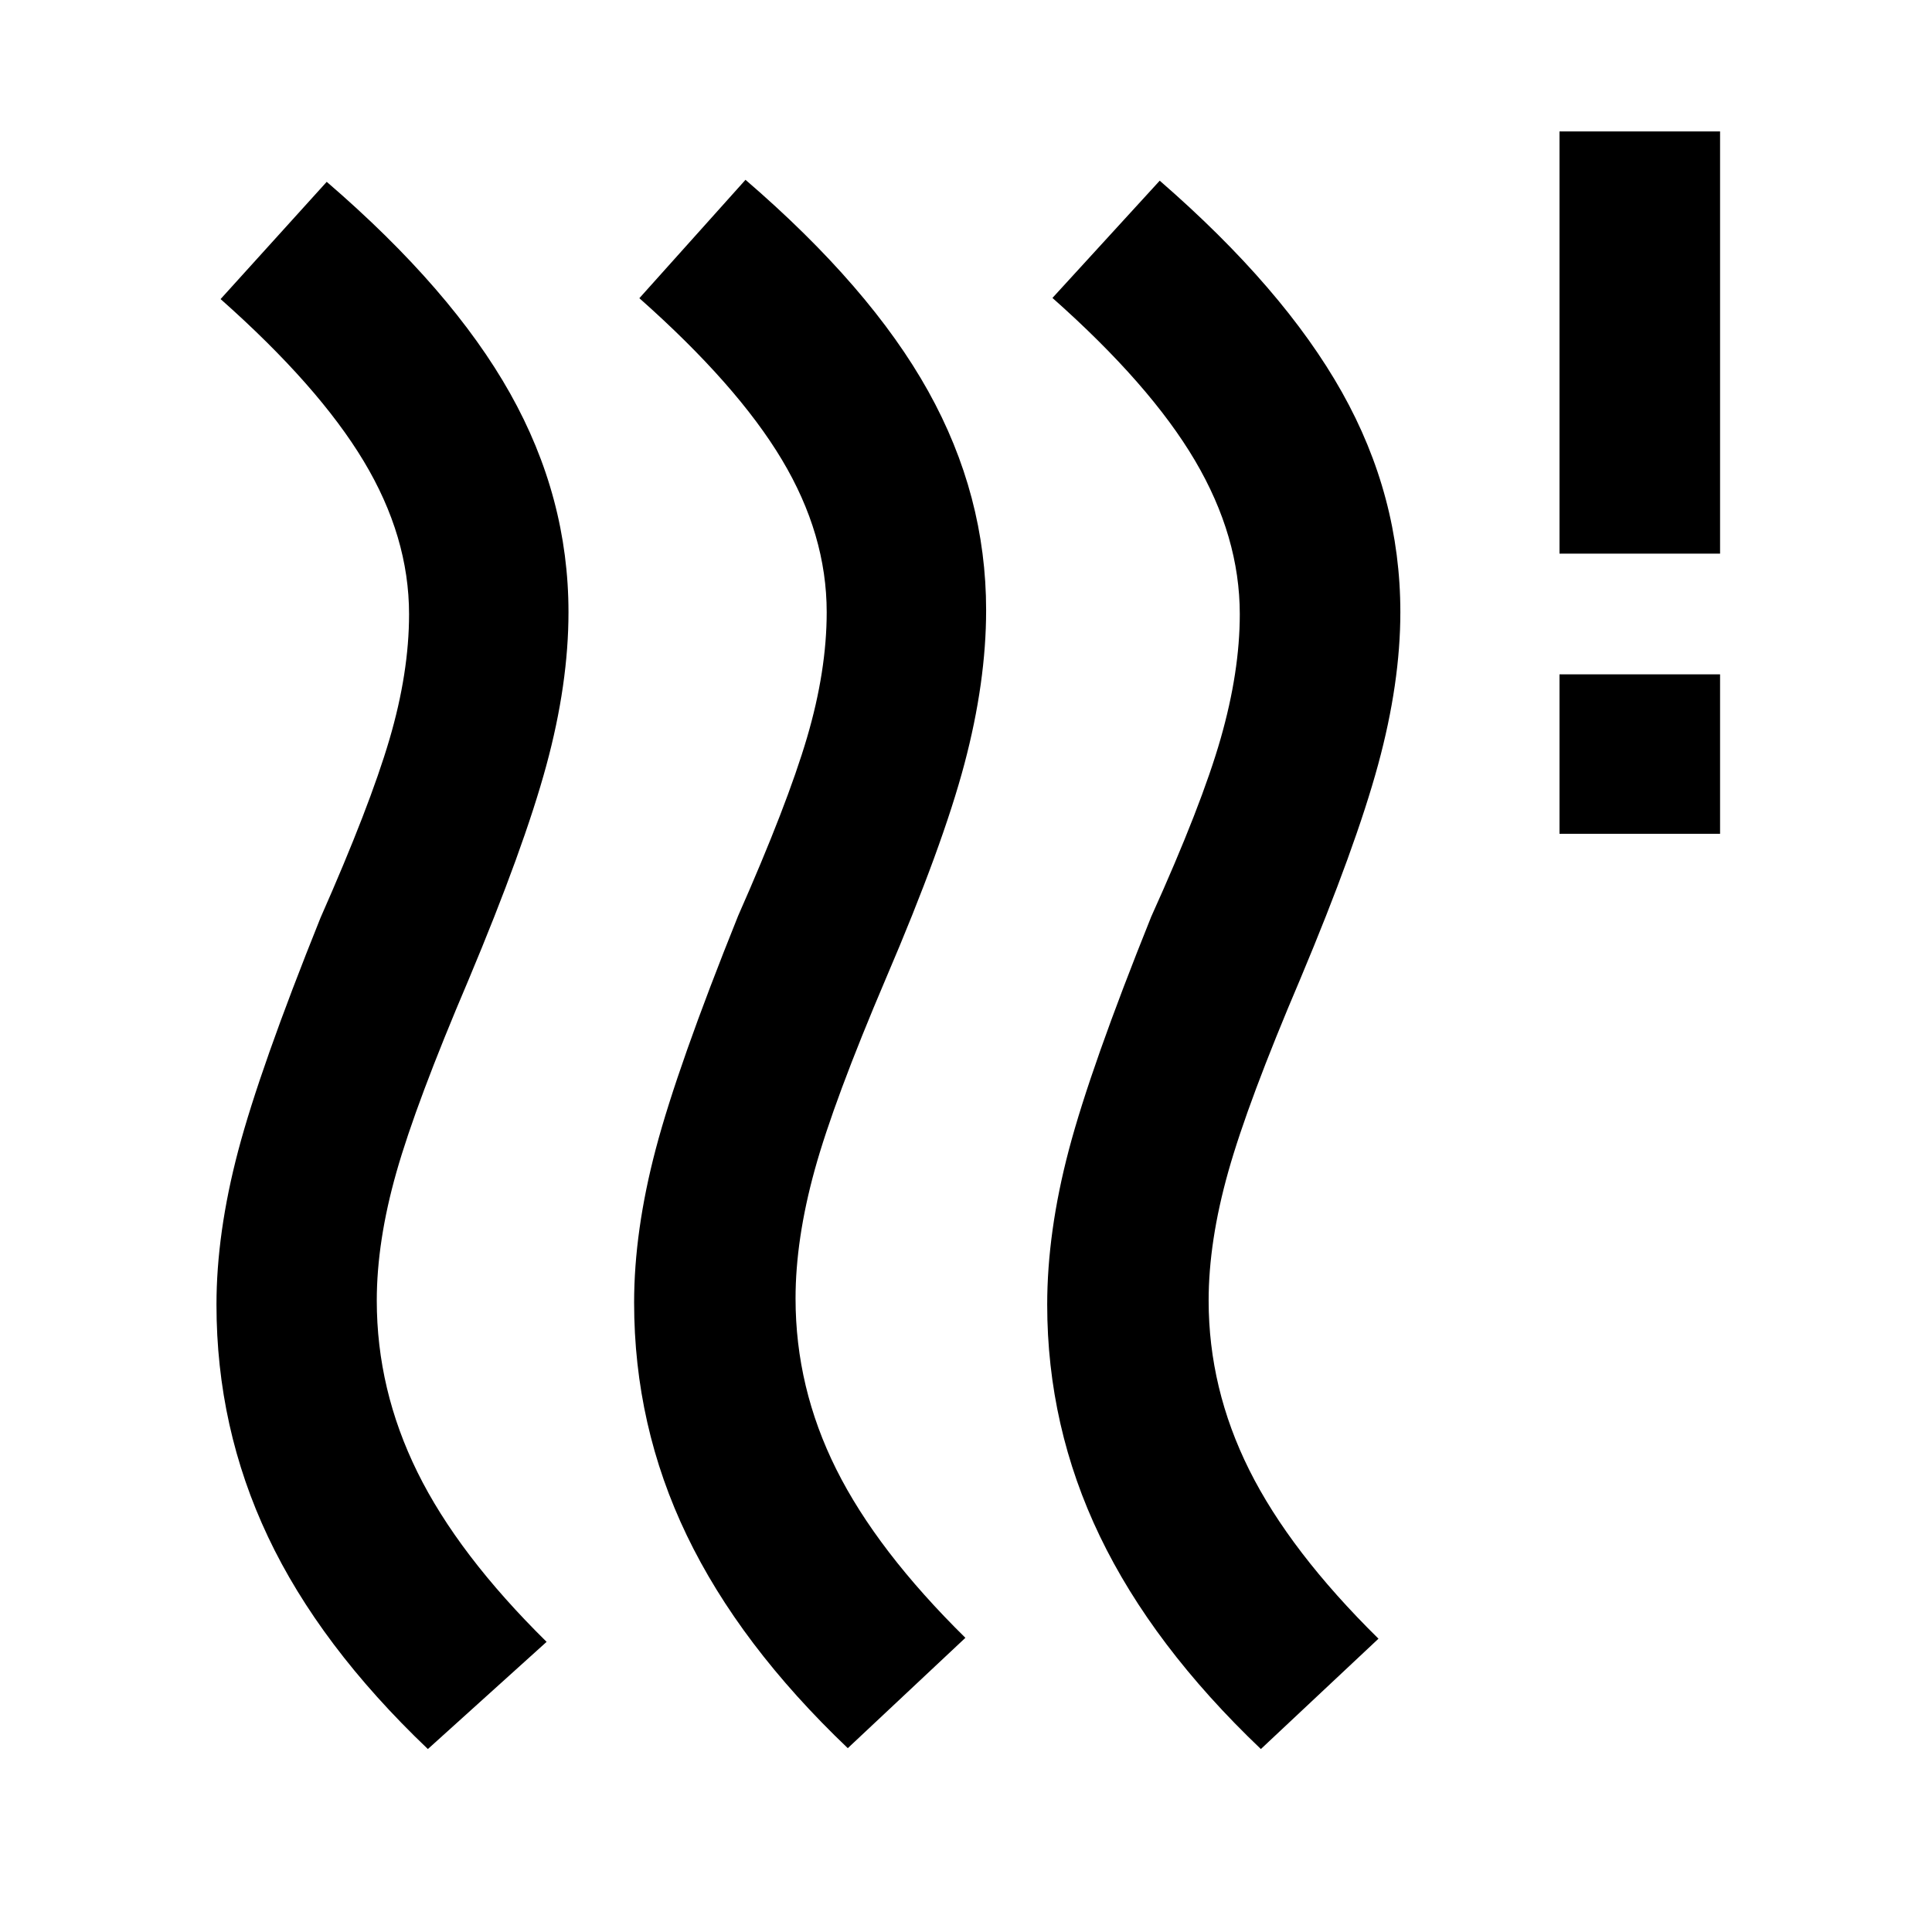 <svg xmlns="http://www.w3.org/2000/svg" width="48" height="48" viewBox="0 -960 960 960"><path d="M395.305-314.739q0 44.261 20.196 84.739 20.195 40.479 64.195 83.826l-58.435 54.827q-53.826-51.304-80-105.739t-26.174-115.653q0-35.565 10.782-76.413Q336.652-430 366.782-504.957q24.435-55.304 34.218-88.521 9.782-33.218 9.782-62.348 0-38.565-22.261-75.761t-70.826-80.239l52.74-58.827q62.087 53.435 90.826 105.087 28.74 51.653 28.74 108.74 0 35.696-10.783 76.391-10.783 40.696-38.913 106.392-26 61-35.5 95.434-9.5 34.435-9.5 63.87Zm-208.087 1q0 44.261 20.195 85.239 20.196 40.979 64.196 84.326l-59 53.262q-53.827-51.304-79.436-105.457-25.608-54.152-25.608-115.37 0-35.565 10.782-76.413Q129.13-429 159.26-503.957q24.435-55.304 34.218-88.521 9.782-33.218 9.782-62.348 0-38.565-22.543-76.044-22.544-37.478-71.109-80.521l52.74-58.262q62.087 53.435 91.109 105.087 29.022 51.653 29.022 108.74 0 35.696-11.066 76.391-11.065 40.696-38.63 106.392-26 61-35.783 95.434-9.782 34.435-9.782 63.87Zm413.348 0q0 43.696 20.196 84.174 20.195 40.478 64.195 83.826l-58.435 54.827q-53.826-51.304-80-105.739-26.174-54.436-26.174-115.088 0-36.131 10.782-76.978 10.783-40.848 40.913-115.805 25-55.304 34.5-88.522 9.5-33.217 9.5-61.782 0-38.565-22.261-76.326-22.261-37.761-70.826-80.805l53.305-58.261q61.522 53.434 90.544 105.087 29.022 51.652 29.022 109.305 0 35.13-11.065 75.826-11.066 40.696-38.631 106.391-26 61-35.782 95.718-9.783 34.717-9.783 64.152Zm174.347-231.955v-79.219h79.783v79.219h-79.783Zm0-139.219v-209.783h79.783v209.783h-79.783Z"/></svg>